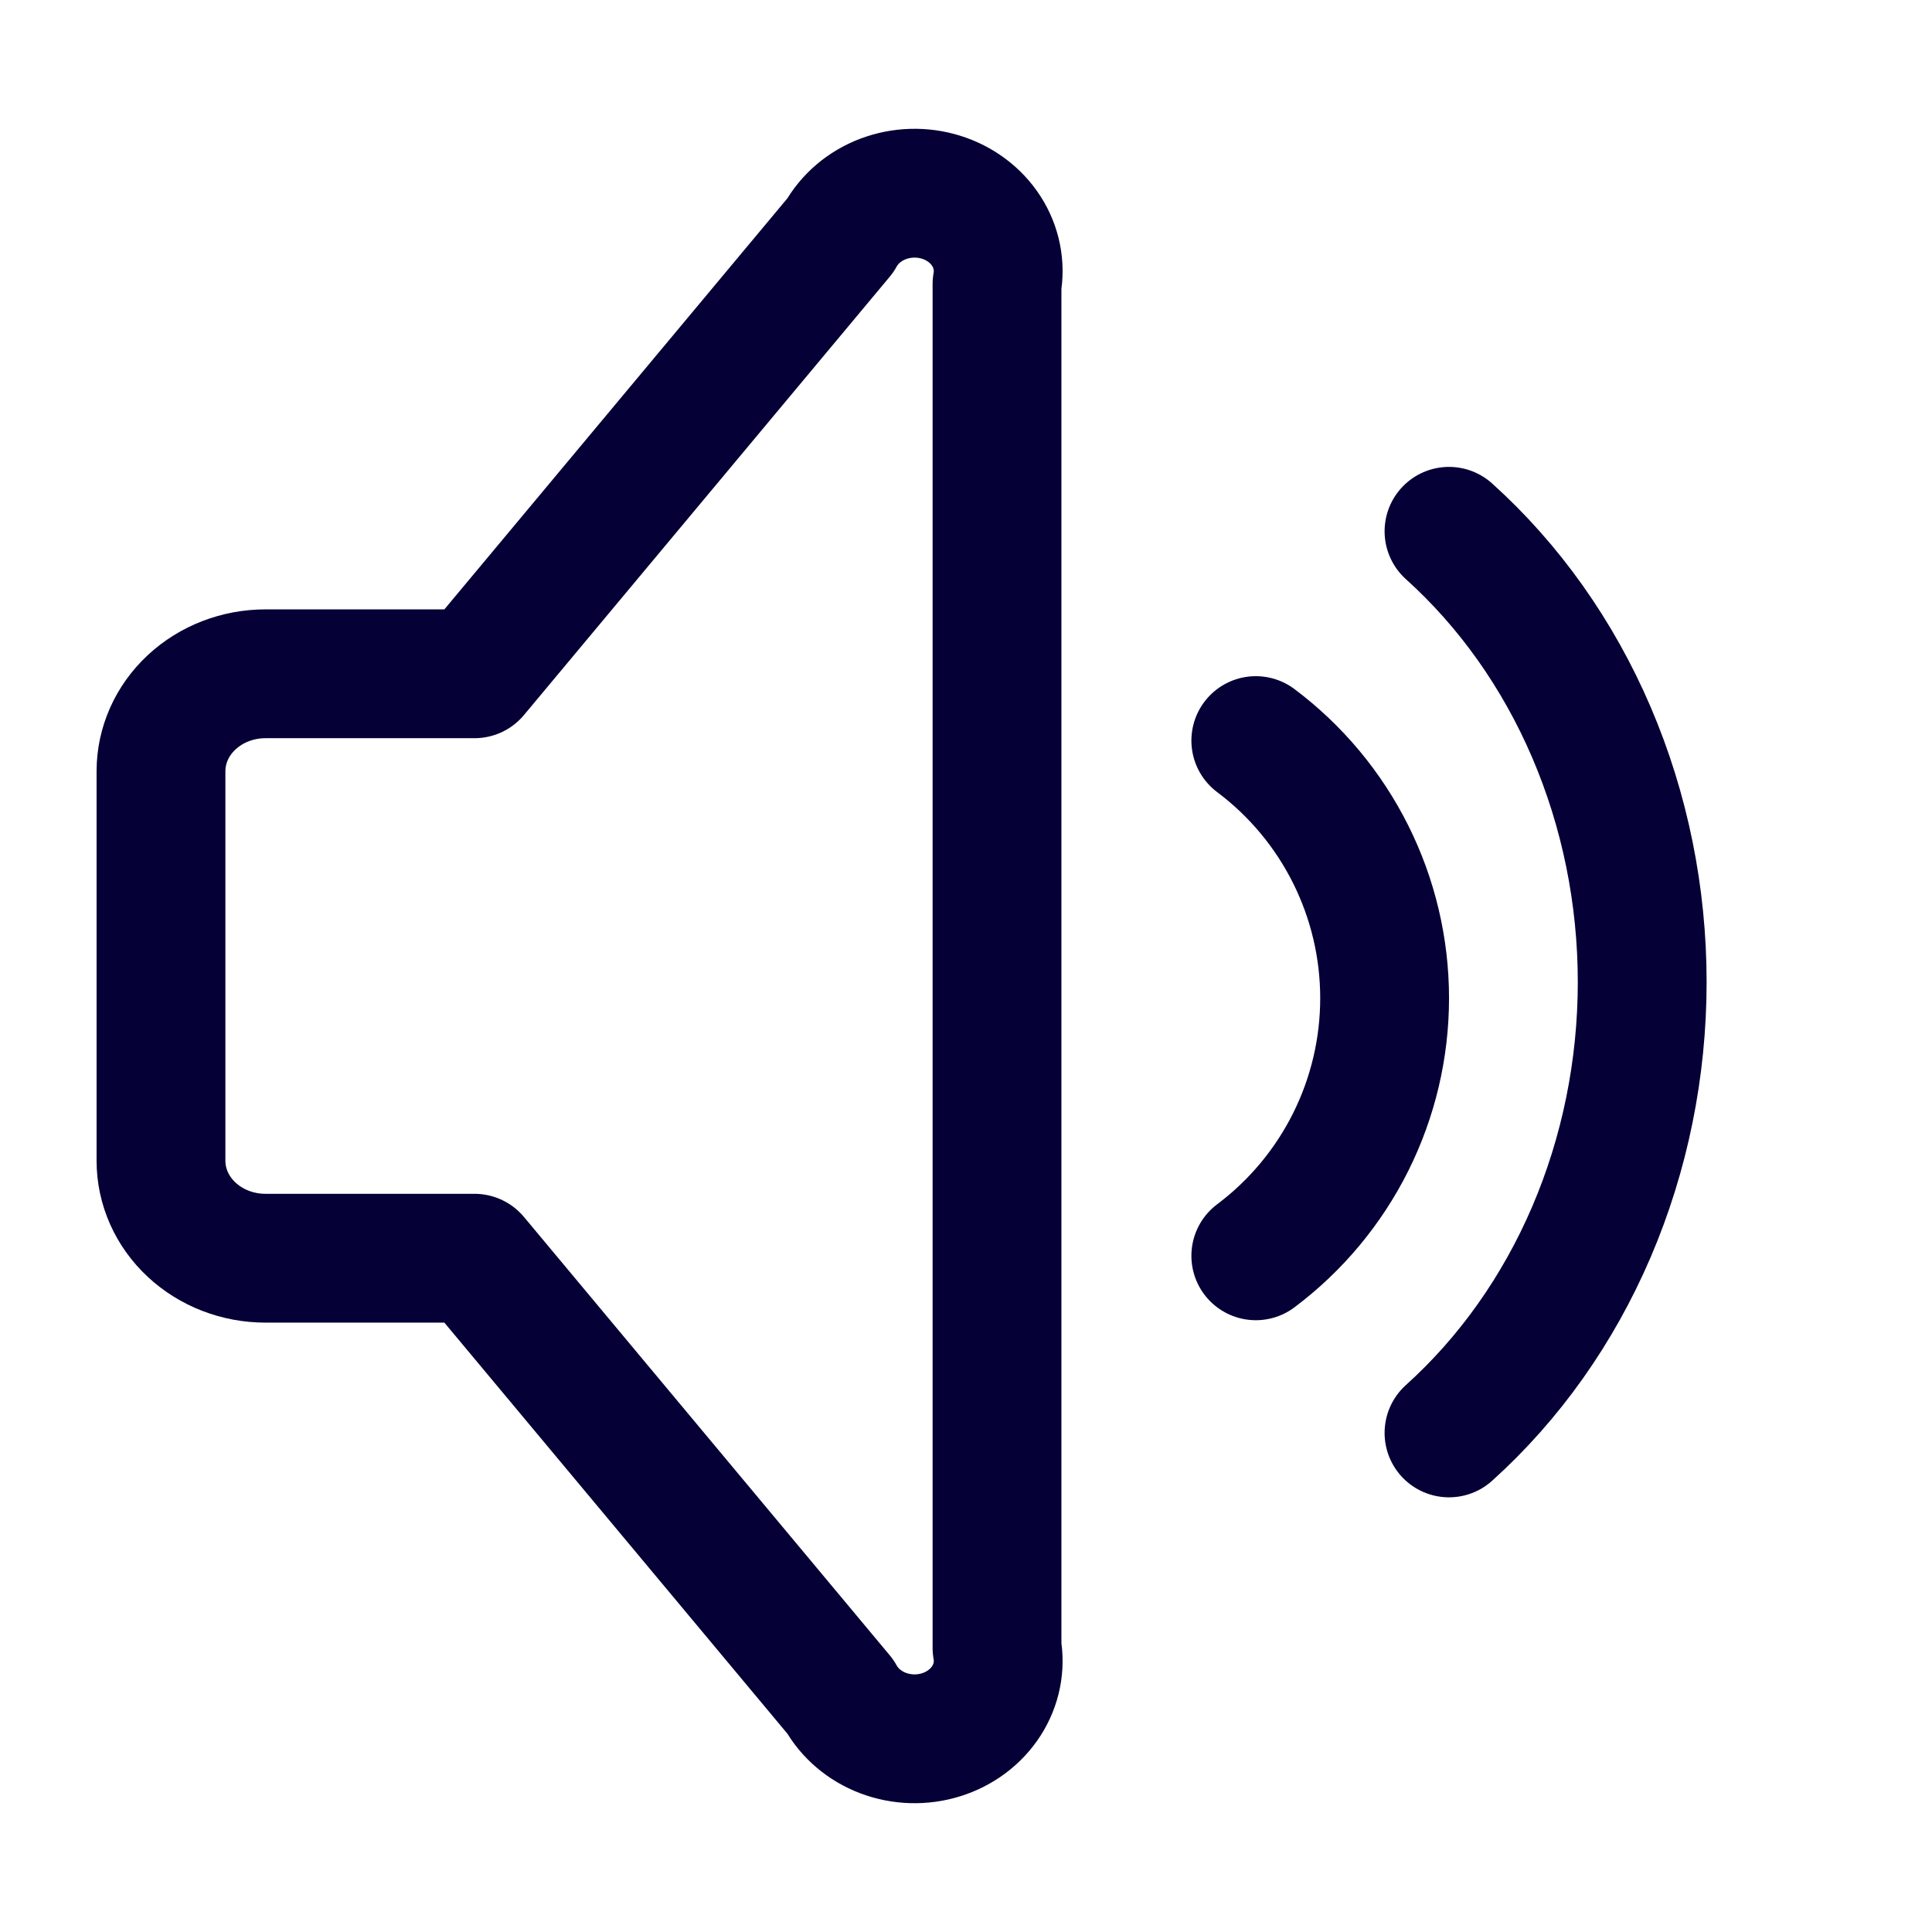 <svg width="40" height="40" viewBox="0 0 40 40" fill="none" xmlns="http://www.w3.org/2000/svg">
<path d="M26 15.333C26.828 15.954 27.5 16.759 27.963 17.685C28.426 18.611 28.667 19.631 28.667 20.666C28.667 21.701 28.426 22.722 27.963 23.648C27.5 24.573 26.828 25.379 26 26" stroke="#050036" stroke-width="2.667" stroke-linecap="round" stroke-linejoin="round"/>
<path d="M30 11C31.249 12.125 32.257 13.547 32.949 15.162C33.641 16.777 34 18.544 34 20.333C34 22.123 33.641 23.89 32.949 25.505C32.257 27.12 31.249 28.542 30 29.667" stroke="#050036" stroke-width="2.667" stroke-linecap="round" stroke-linejoin="round"/>
<path d="M9.824 26.05H5.497C4.923 26.05 4.373 25.838 3.967 25.459C3.561 25.081 3.333 24.568 3.333 24.033V15.967C3.333 15.432 3.561 14.919 3.967 14.541C4.373 14.162 4.923 13.95 5.497 13.95H9.824L17.397 4.875C17.586 4.532 17.9 4.264 18.283 4.119C18.666 3.974 19.091 3.961 19.483 4.083C19.875 4.205 20.207 4.453 20.42 4.783C20.633 5.113 20.711 5.504 20.642 5.883V34.117C20.711 34.496 20.633 34.887 20.42 35.217C20.207 35.547 19.875 35.795 19.483 35.917C19.091 36.039 18.666 36.026 18.283 35.881C17.9 35.736 17.586 35.468 17.397 35.125L9.824 26.05Z" stroke="#050036" stroke-width="2.667" stroke-linecap="round" stroke-linejoin="round"/>
</svg>
